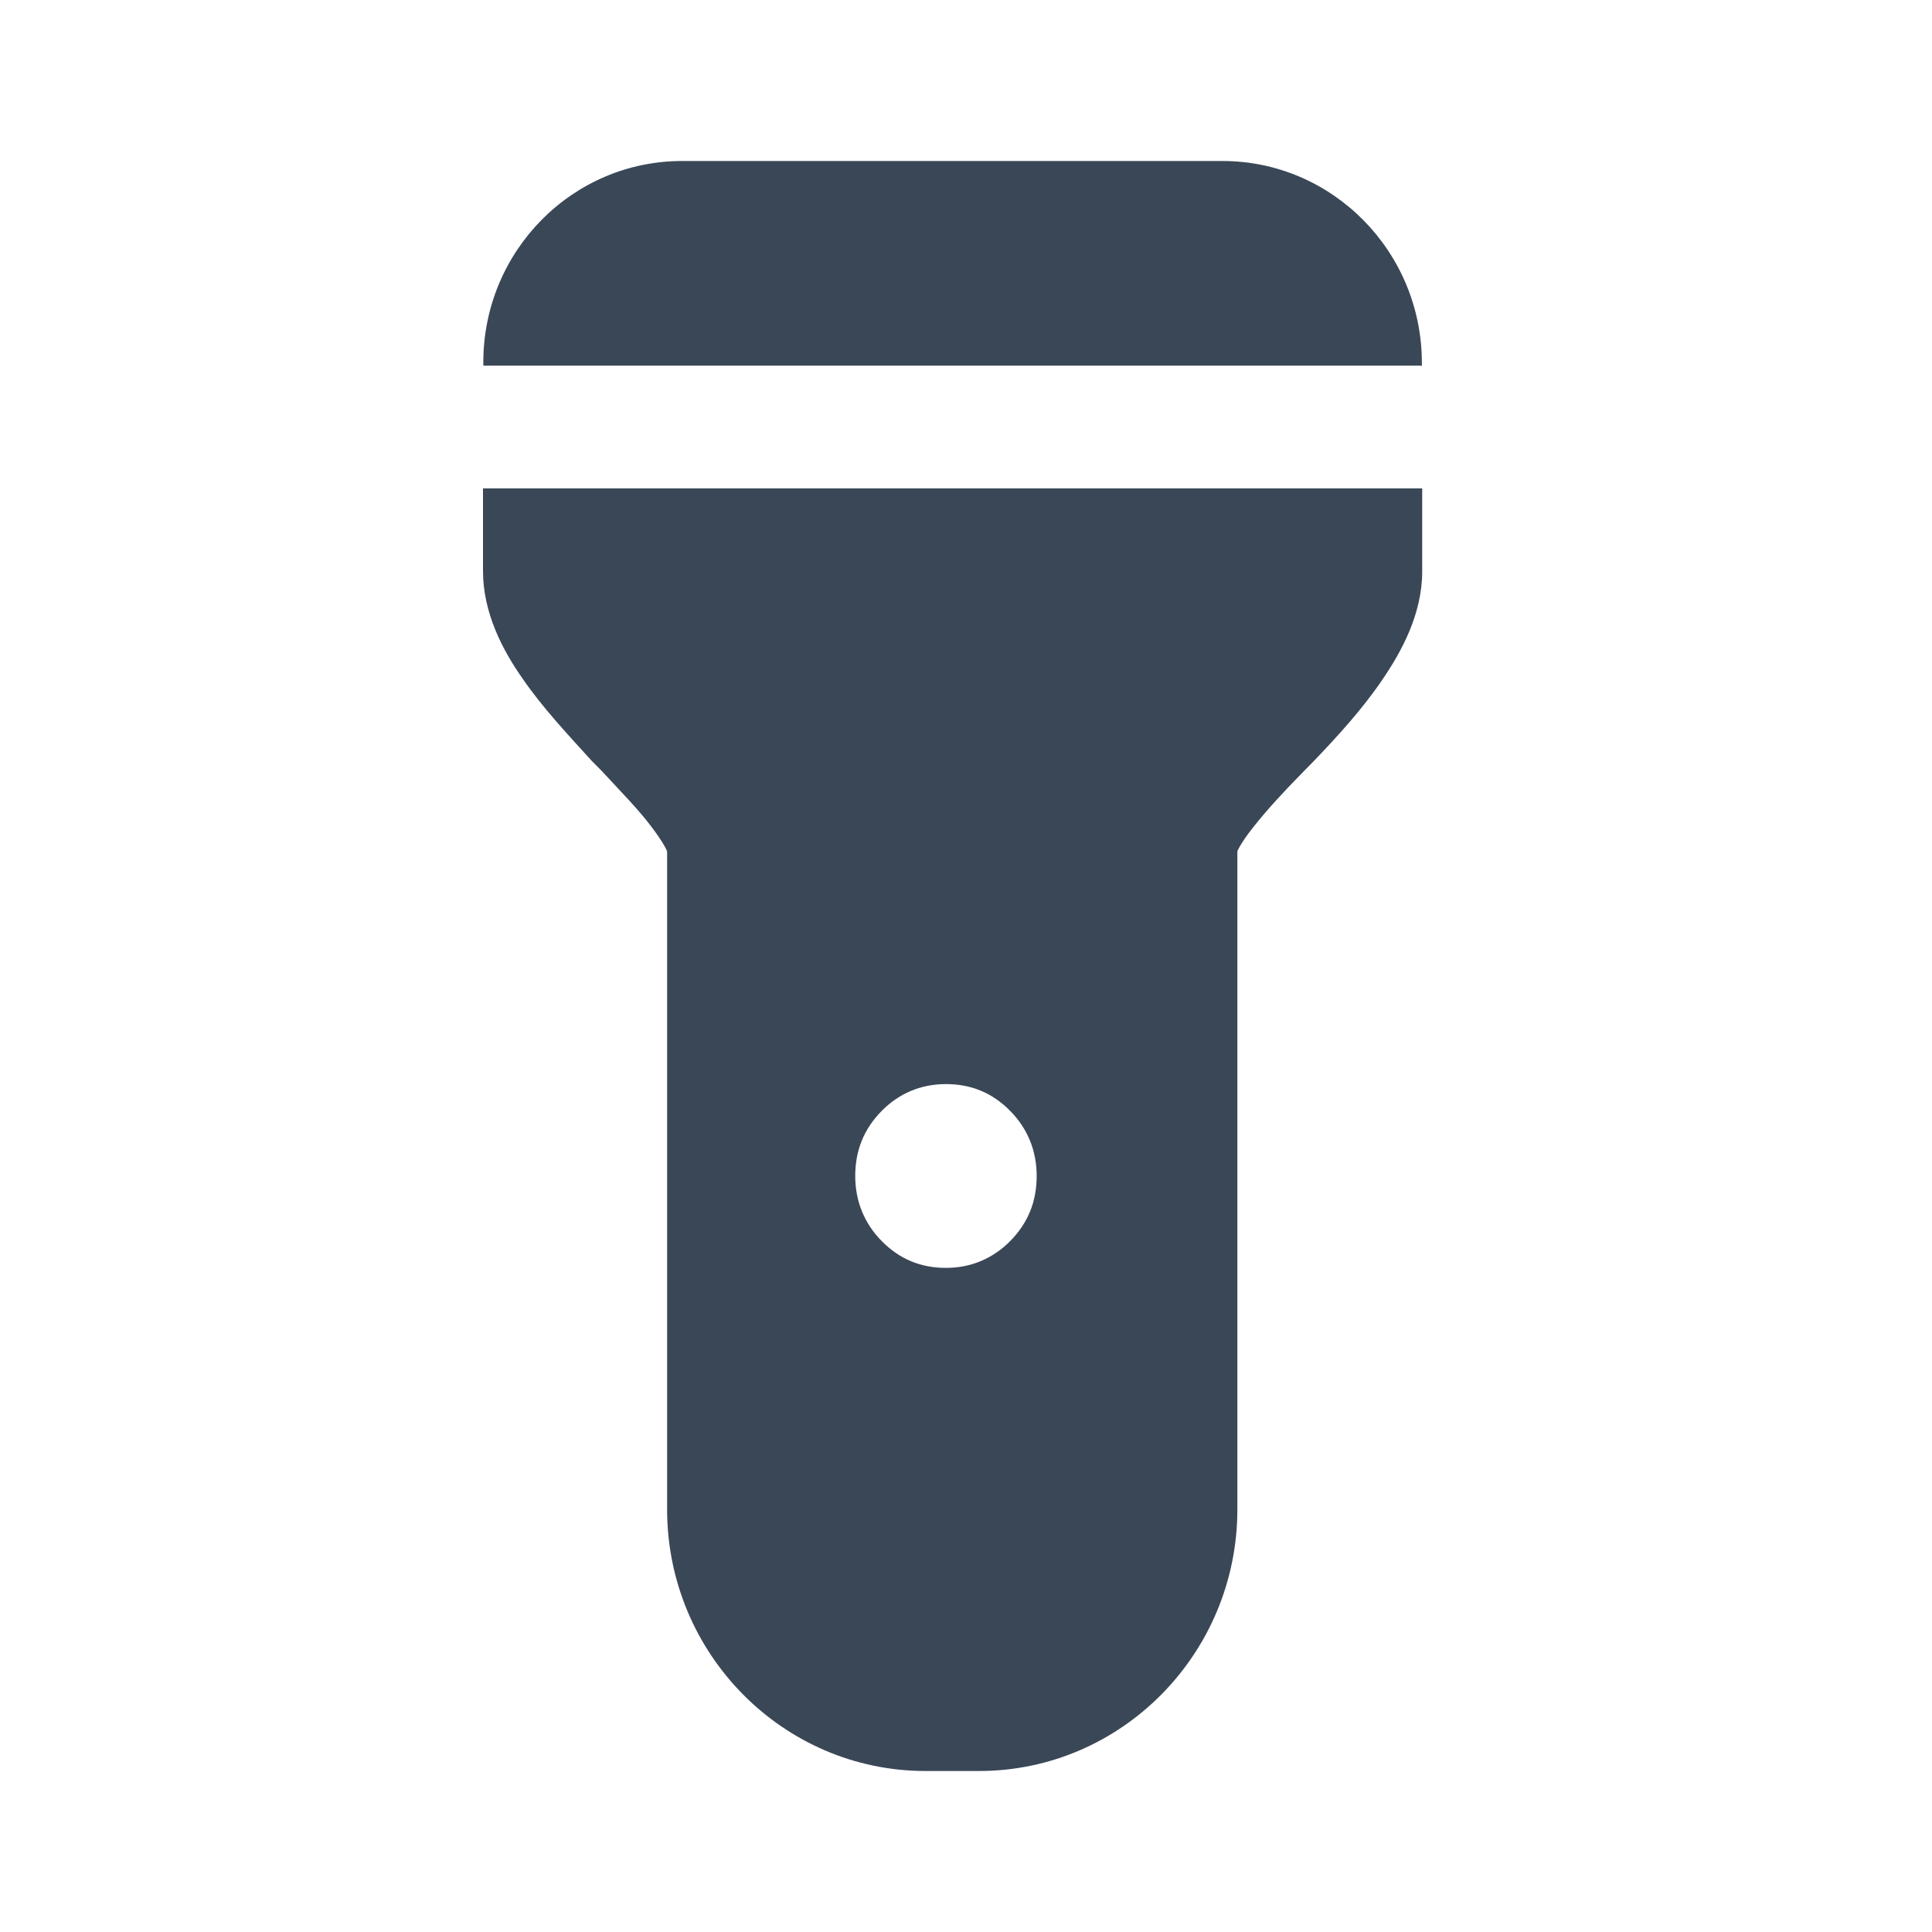 <svg width="24" height="24" viewBox="0 0 24 24" fill="none" xmlns="http://www.w3.org/2000/svg">
<path d="M17.663 4.55V4.508C17.663 3.125 16.552 2 15.186 2H8.489C7.115 1.992 6.004 3.117 6.004 4.5V4.542H17.654L17.663 4.55Z" fill="#3A4757"/>
<path d="M6 7.092C6 7.617 6.247 8.083 6.494 8.433C6.74 8.792 7.07 9.142 7.349 9.45C7.39 9.492 7.432 9.533 7.473 9.575C7.72 9.842 7.933 10.058 8.09 10.267C8.254 10.483 8.287 10.575 8.287 10.575V18.75C8.287 20.542 9.727 22 11.496 22H12.162C13.931 22 15.371 20.542 15.371 18.75V10.575C15.371 10.575 15.404 10.483 15.569 10.275C15.733 10.067 15.939 9.842 16.194 9.583C16.235 9.542 16.276 9.5 16.317 9.458C16.605 9.158 16.926 8.808 17.173 8.442C17.412 8.092 17.667 7.625 17.667 7.1V6.067H6V7.1V7.092ZM10.953 13.8C11.167 13.583 11.438 13.467 11.751 13.467C12.064 13.467 12.327 13.575 12.549 13.8C12.763 14.017 12.878 14.292 12.878 14.608C12.878 14.925 12.771 15.192 12.549 15.417C12.335 15.633 12.064 15.75 11.751 15.75C11.438 15.75 11.175 15.642 10.953 15.417C10.739 15.2 10.624 14.925 10.624 14.608C10.624 14.292 10.731 14.025 10.953 13.8Z" fill="#3A4757"/>
</svg>